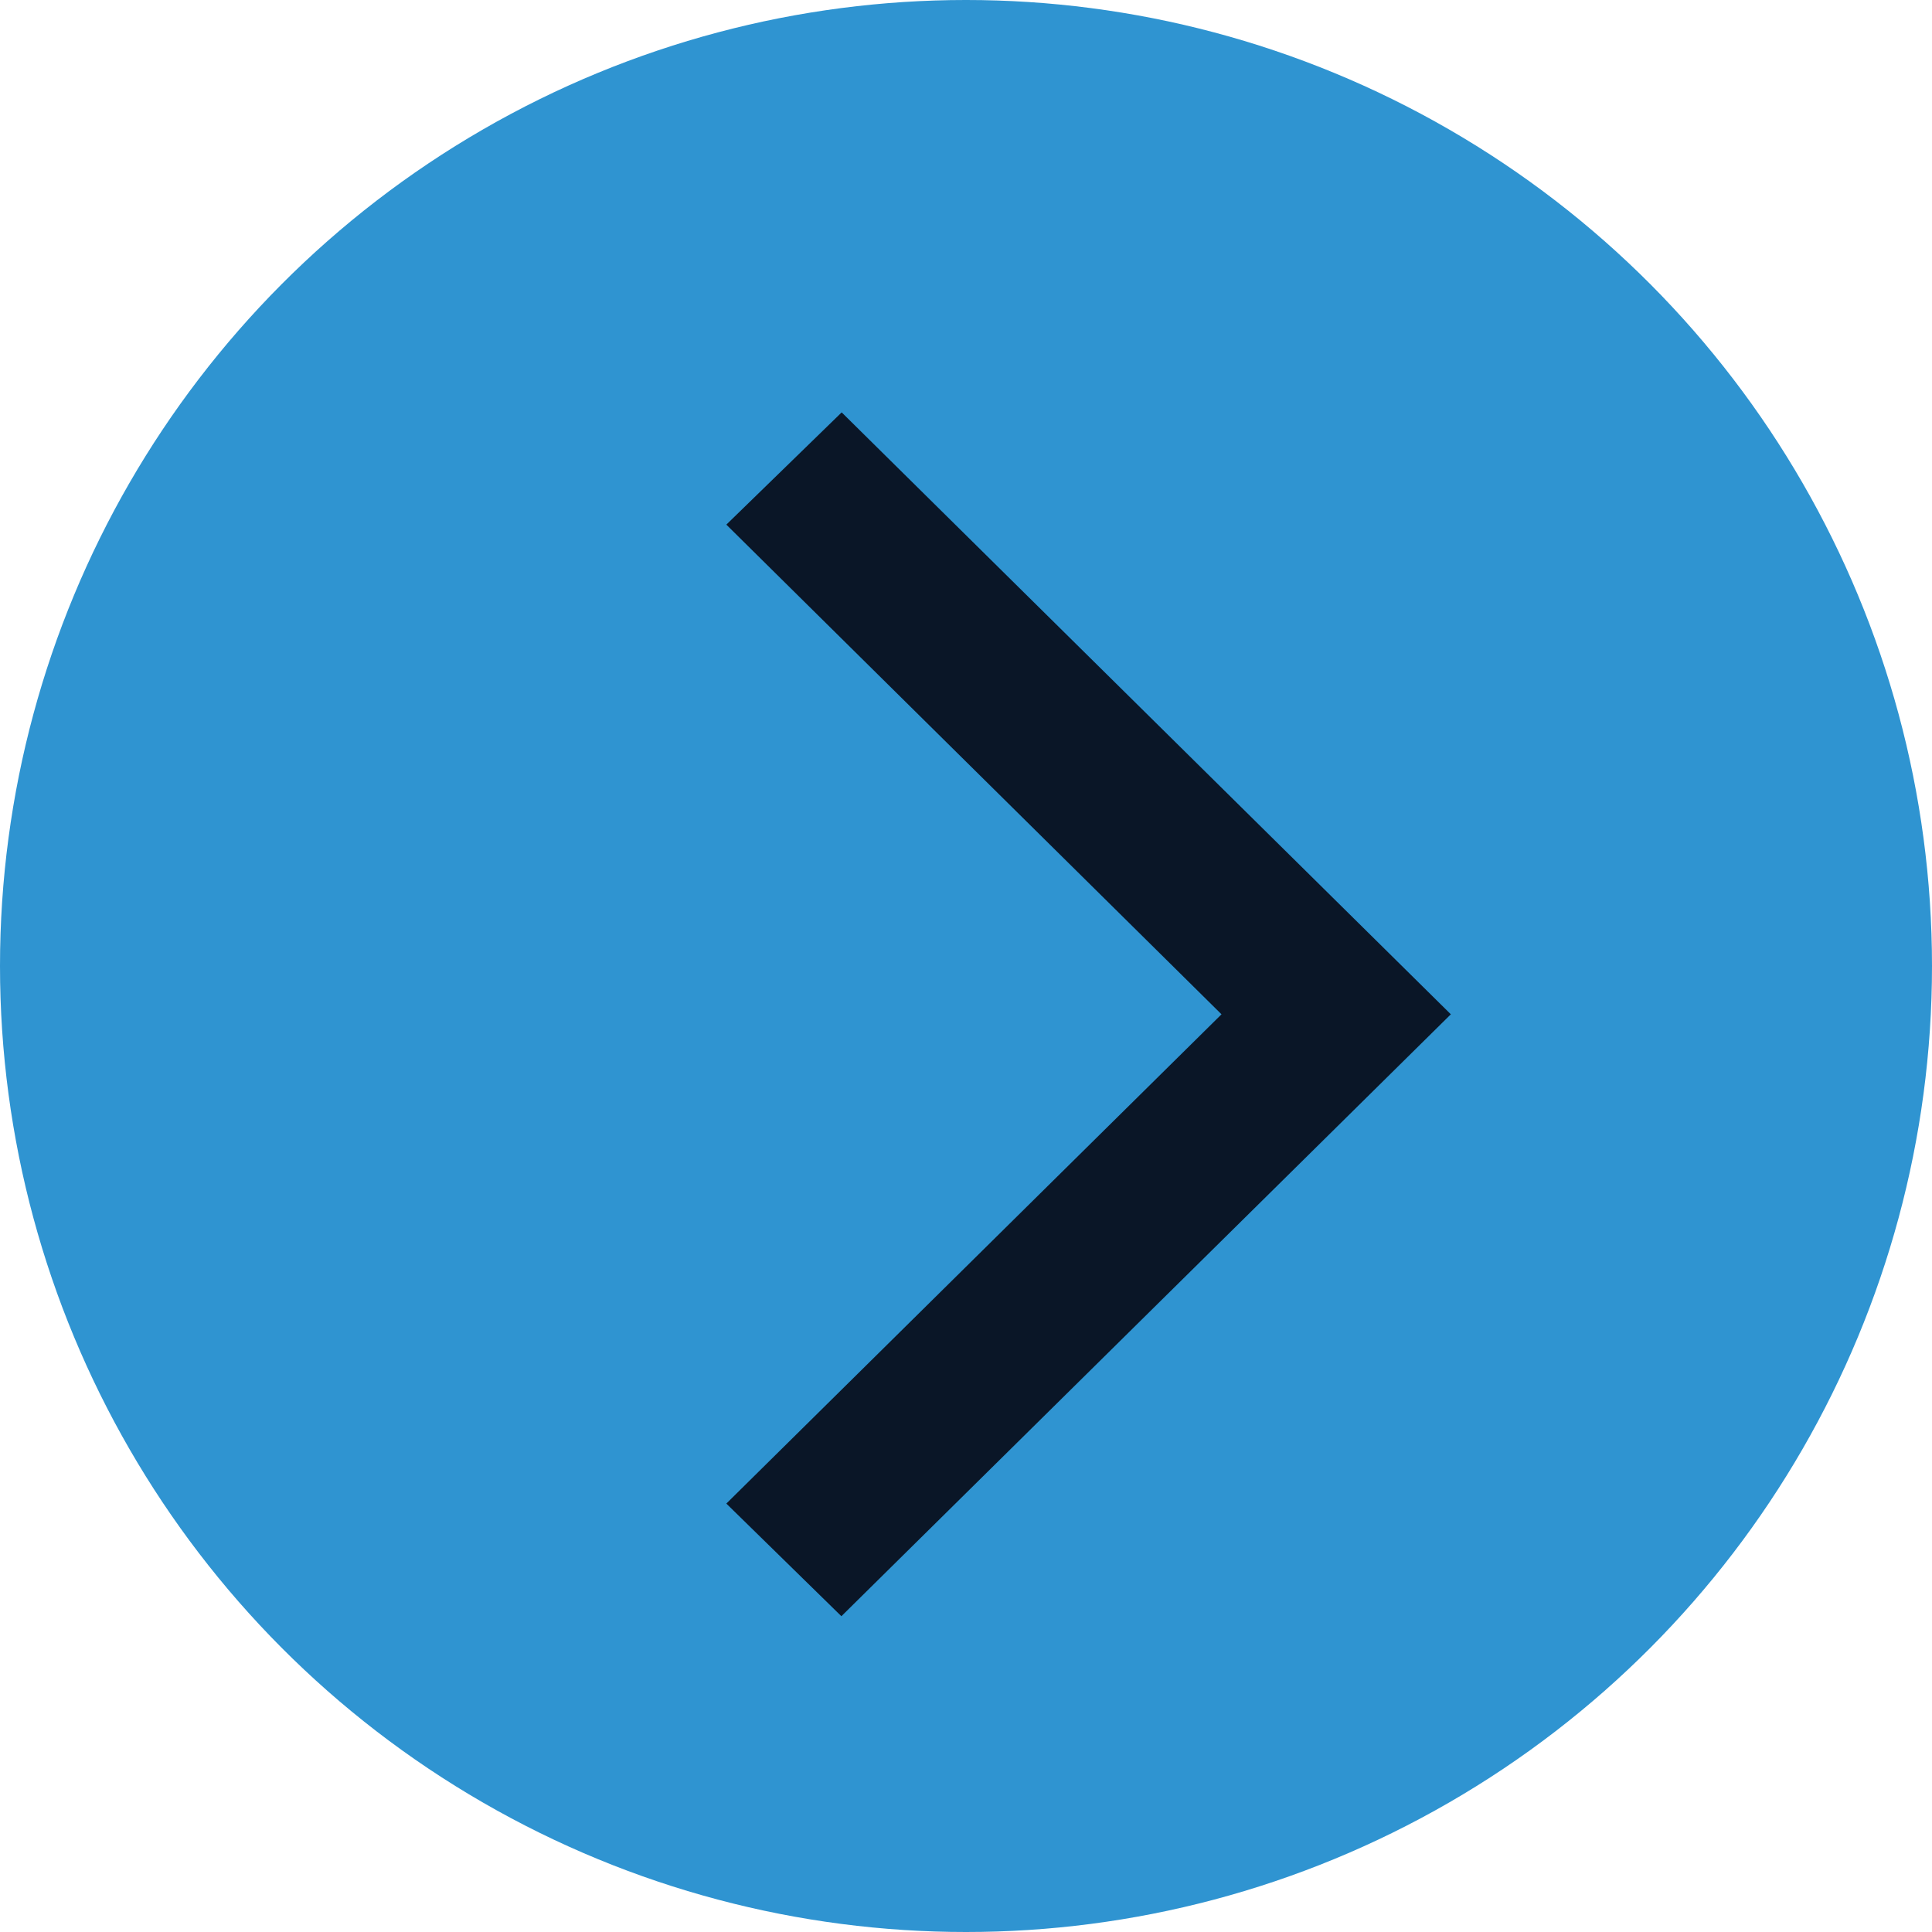 <svg xmlns="http://www.w3.org/2000/svg" width="20" height="20" viewBox="0 0 20 20"><defs><style>.a{fill:#2f94d1;}.b{fill:#0a1627;}</style></defs><circle class="a" cx="10" cy="10" r="10"/><path class="b" d="M6.231,5.126,1.166,0,0,1.191,6.231,7.5l6.231-6.306L11.3,0,6.231,5.126Z" transform="translate(7.519 16.731) rotate(-90)"/></svg>